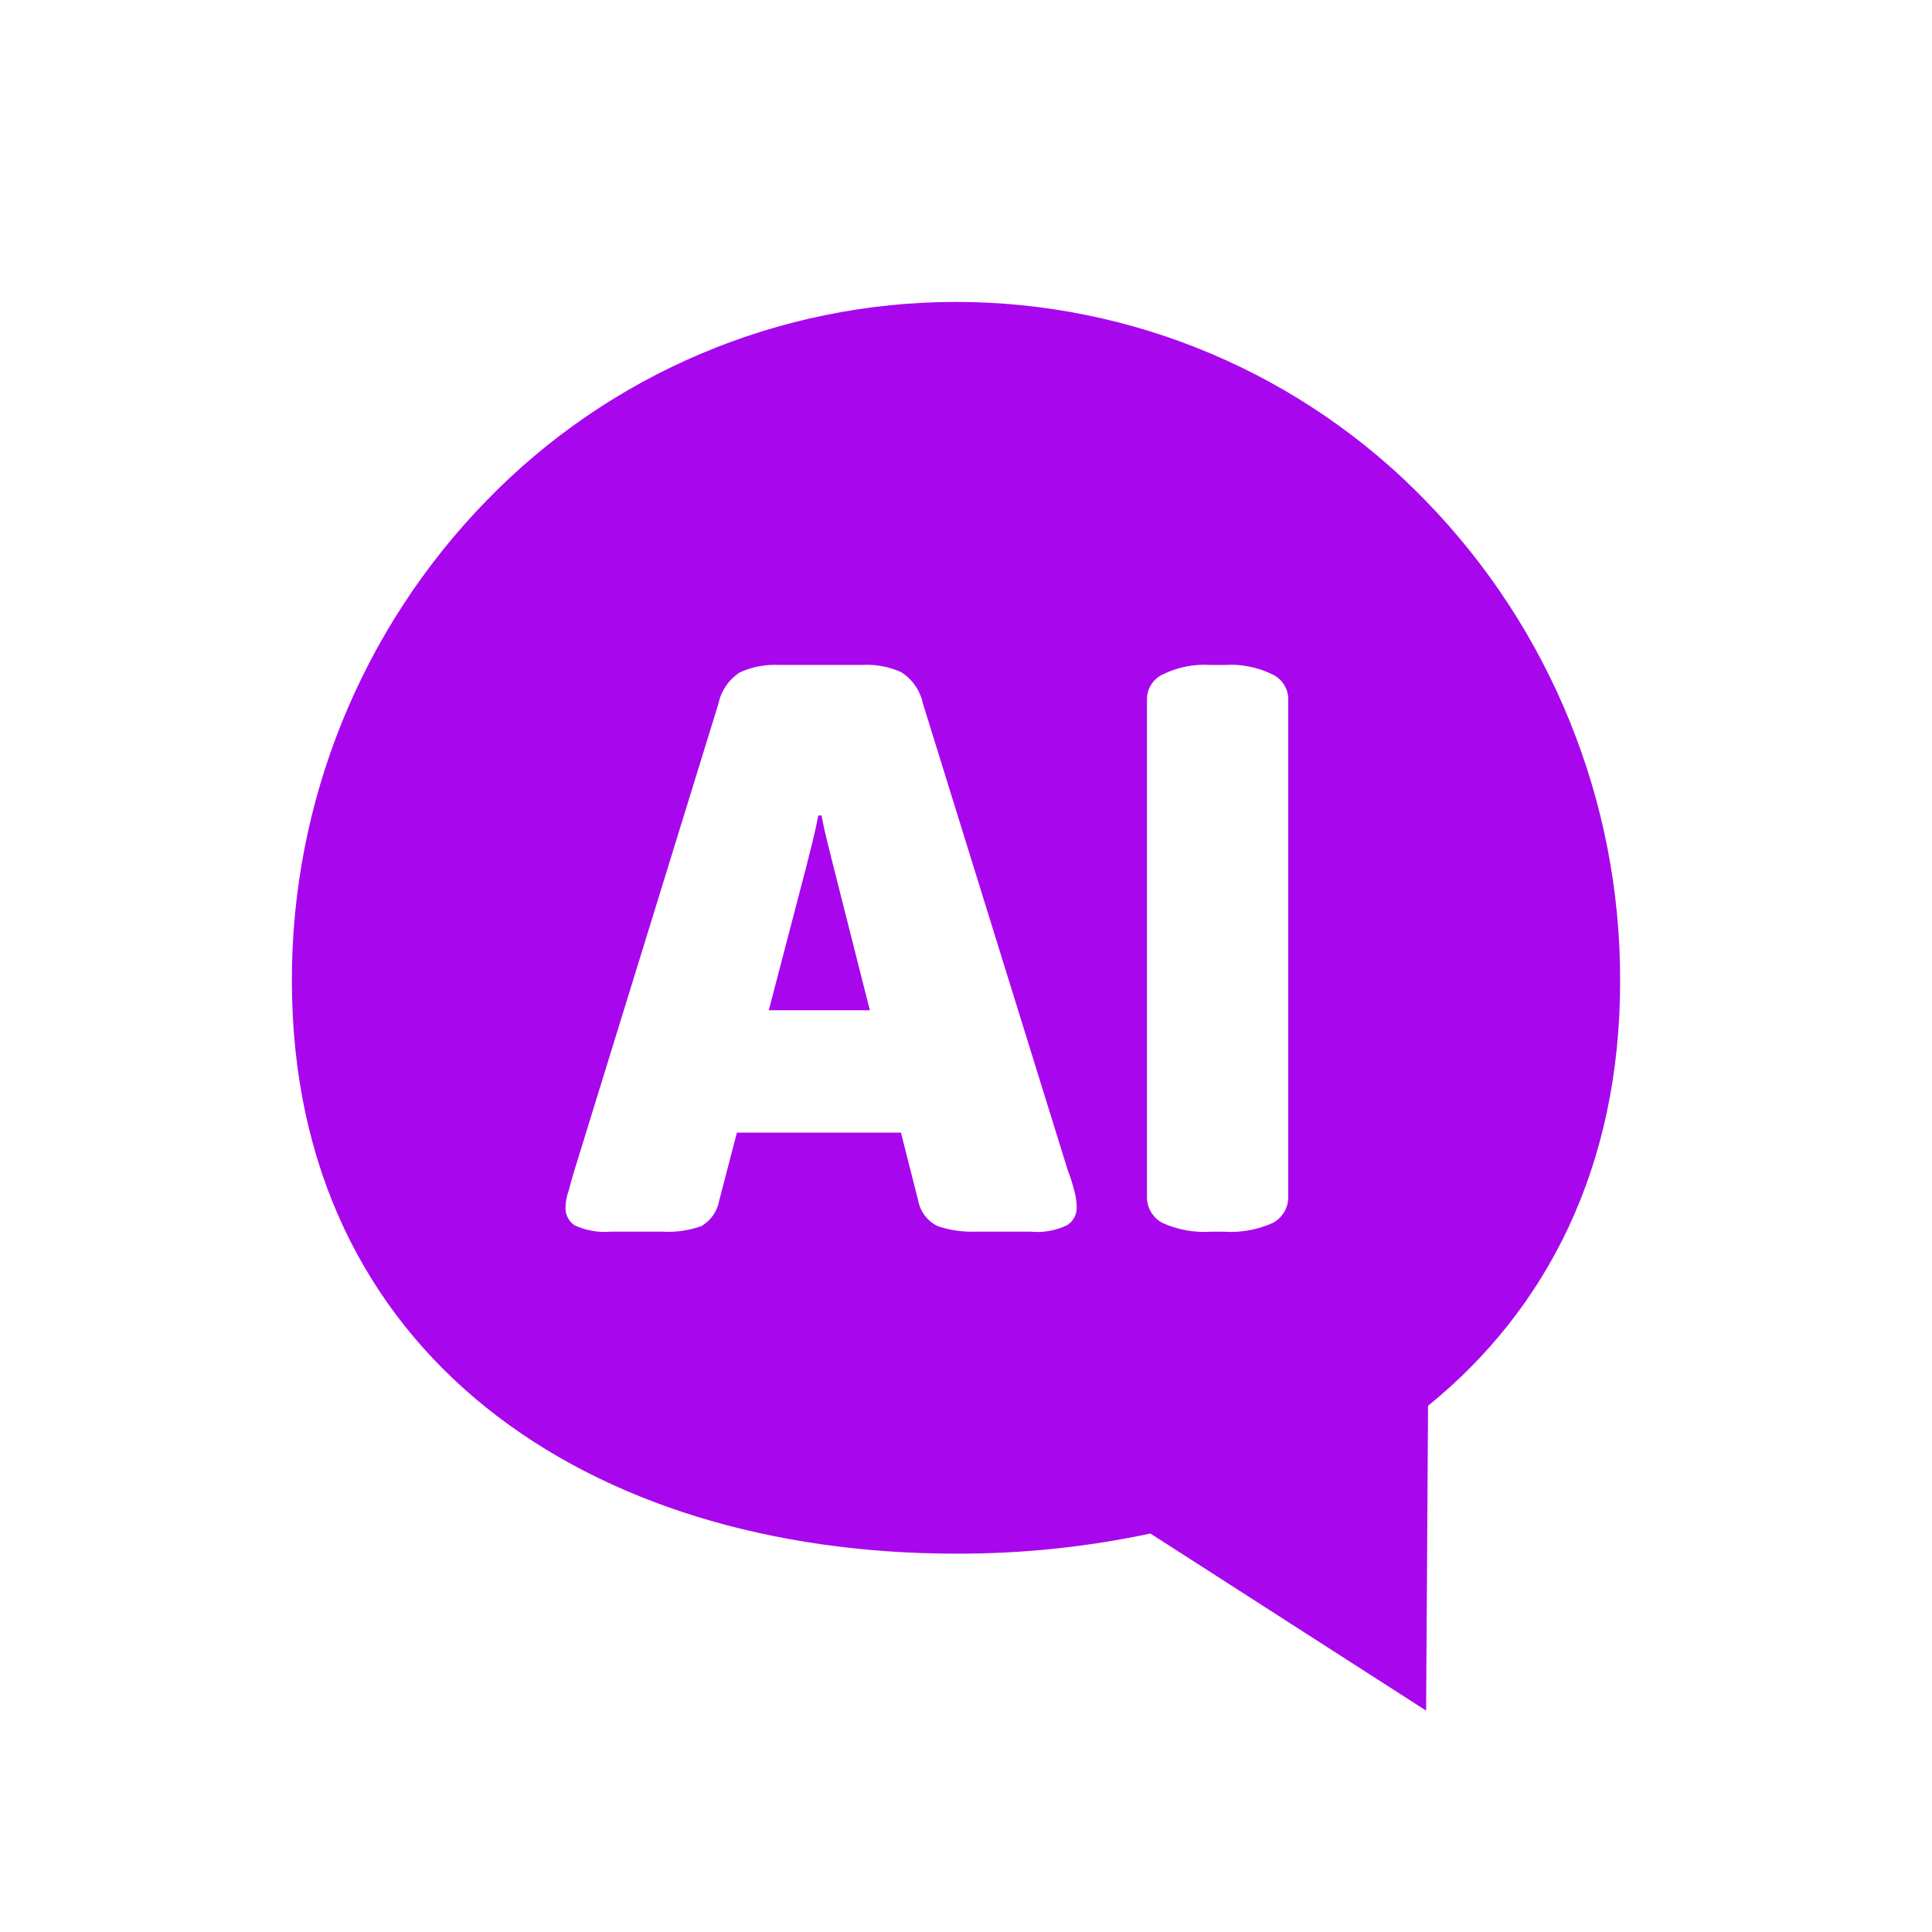 <svg width="96" height="96" viewBox="0 0 96 96" fill="none" xmlns="http://www.w3.org/2000/svg">
<path fill-rule="evenodd" clip-rule="evenodd" d="M70.959 69.853L70.863 85L57.163 76.2C53.988 76.876 50.75 77.211 47.504 77.2C29.279 77.2 14.504 67.356 14.504 48.729C14.489 39.822 17.958 31.263 24.17 24.88C27.2 21.755 30.826 19.27 34.835 17.573C38.843 15.876 43.152 15.002 47.505 15.002C51.857 15.002 56.166 15.876 60.174 17.573C64.183 19.27 67.809 21.755 70.839 24.88C77.051 31.263 80.52 39.822 80.504 48.729C80.509 57.98 76.862 65.065 70.959 69.853ZM63.253 60.763C62.488 61.108 61.65 61.26 60.813 61.203H60.191C59.354 61.26 58.516 61.108 57.751 60.763C57.521 60.638 57.329 60.453 57.195 60.227C57.061 60.002 56.991 59.745 56.991 59.483V34.763C56.988 34.506 57.058 34.253 57.193 34.034C57.327 33.814 57.52 33.637 57.751 33.523C58.507 33.148 59.349 32.982 60.191 33.043H60.813C61.655 32.982 62.497 33.148 63.253 33.523C63.483 33.637 63.677 33.814 63.811 34.034C63.946 34.253 64.016 34.506 64.013 34.763V59.483C64.013 59.745 63.943 60.002 63.809 60.227C63.675 60.453 63.483 60.638 63.253 60.763ZM51.22 61.2H48.46C47.822 61.221 47.184 61.127 46.58 60.92C46.331 60.796 46.115 60.616 45.948 60.394C45.781 60.172 45.669 59.913 45.62 59.64L44.768 56.28H36.617L35.74 59.64C35.695 59.904 35.593 60.156 35.441 60.377C35.289 60.598 35.091 60.783 34.86 60.92C34.245 61.142 33.592 61.237 32.94 61.2H30.34C29.722 61.254 29.101 61.143 28.54 60.88C28.399 60.782 28.285 60.65 28.208 60.496C28.131 60.342 28.094 60.172 28.1 60C28.104 59.713 28.158 59.428 28.26 59.16C28.34 58.84 28.433 58.507 28.54 58.16L35.7 34.96C35.766 34.641 35.896 34.338 36.081 34.07C36.267 33.802 36.504 33.574 36.78 33.4C37.396 33.127 38.067 33.004 38.74 33.04H42.82C43.493 32.998 44.166 33.122 44.78 33.4C45.056 33.574 45.293 33.802 45.479 34.07C45.664 34.338 45.794 34.641 45.86 34.96L53.06 58.16C53.187 58.486 53.294 58.821 53.38 59.16C53.457 59.433 53.498 59.716 53.5 60C53.505 60.176 53.462 60.35 53.378 60.505C53.294 60.659 53.17 60.788 53.02 60.88C52.461 61.15 51.838 61.26 51.22 61.2ZM41.42 43.08L41.1 41.8C40.993 41.373 40.9 40.947 40.82 40.52H40.66C40.58 40.947 40.487 41.373 40.38 41.8L40.06 43.08L38.2 50.2H43.223L41.42 43.08Z" fill="#a807ed"/>
</svg>
